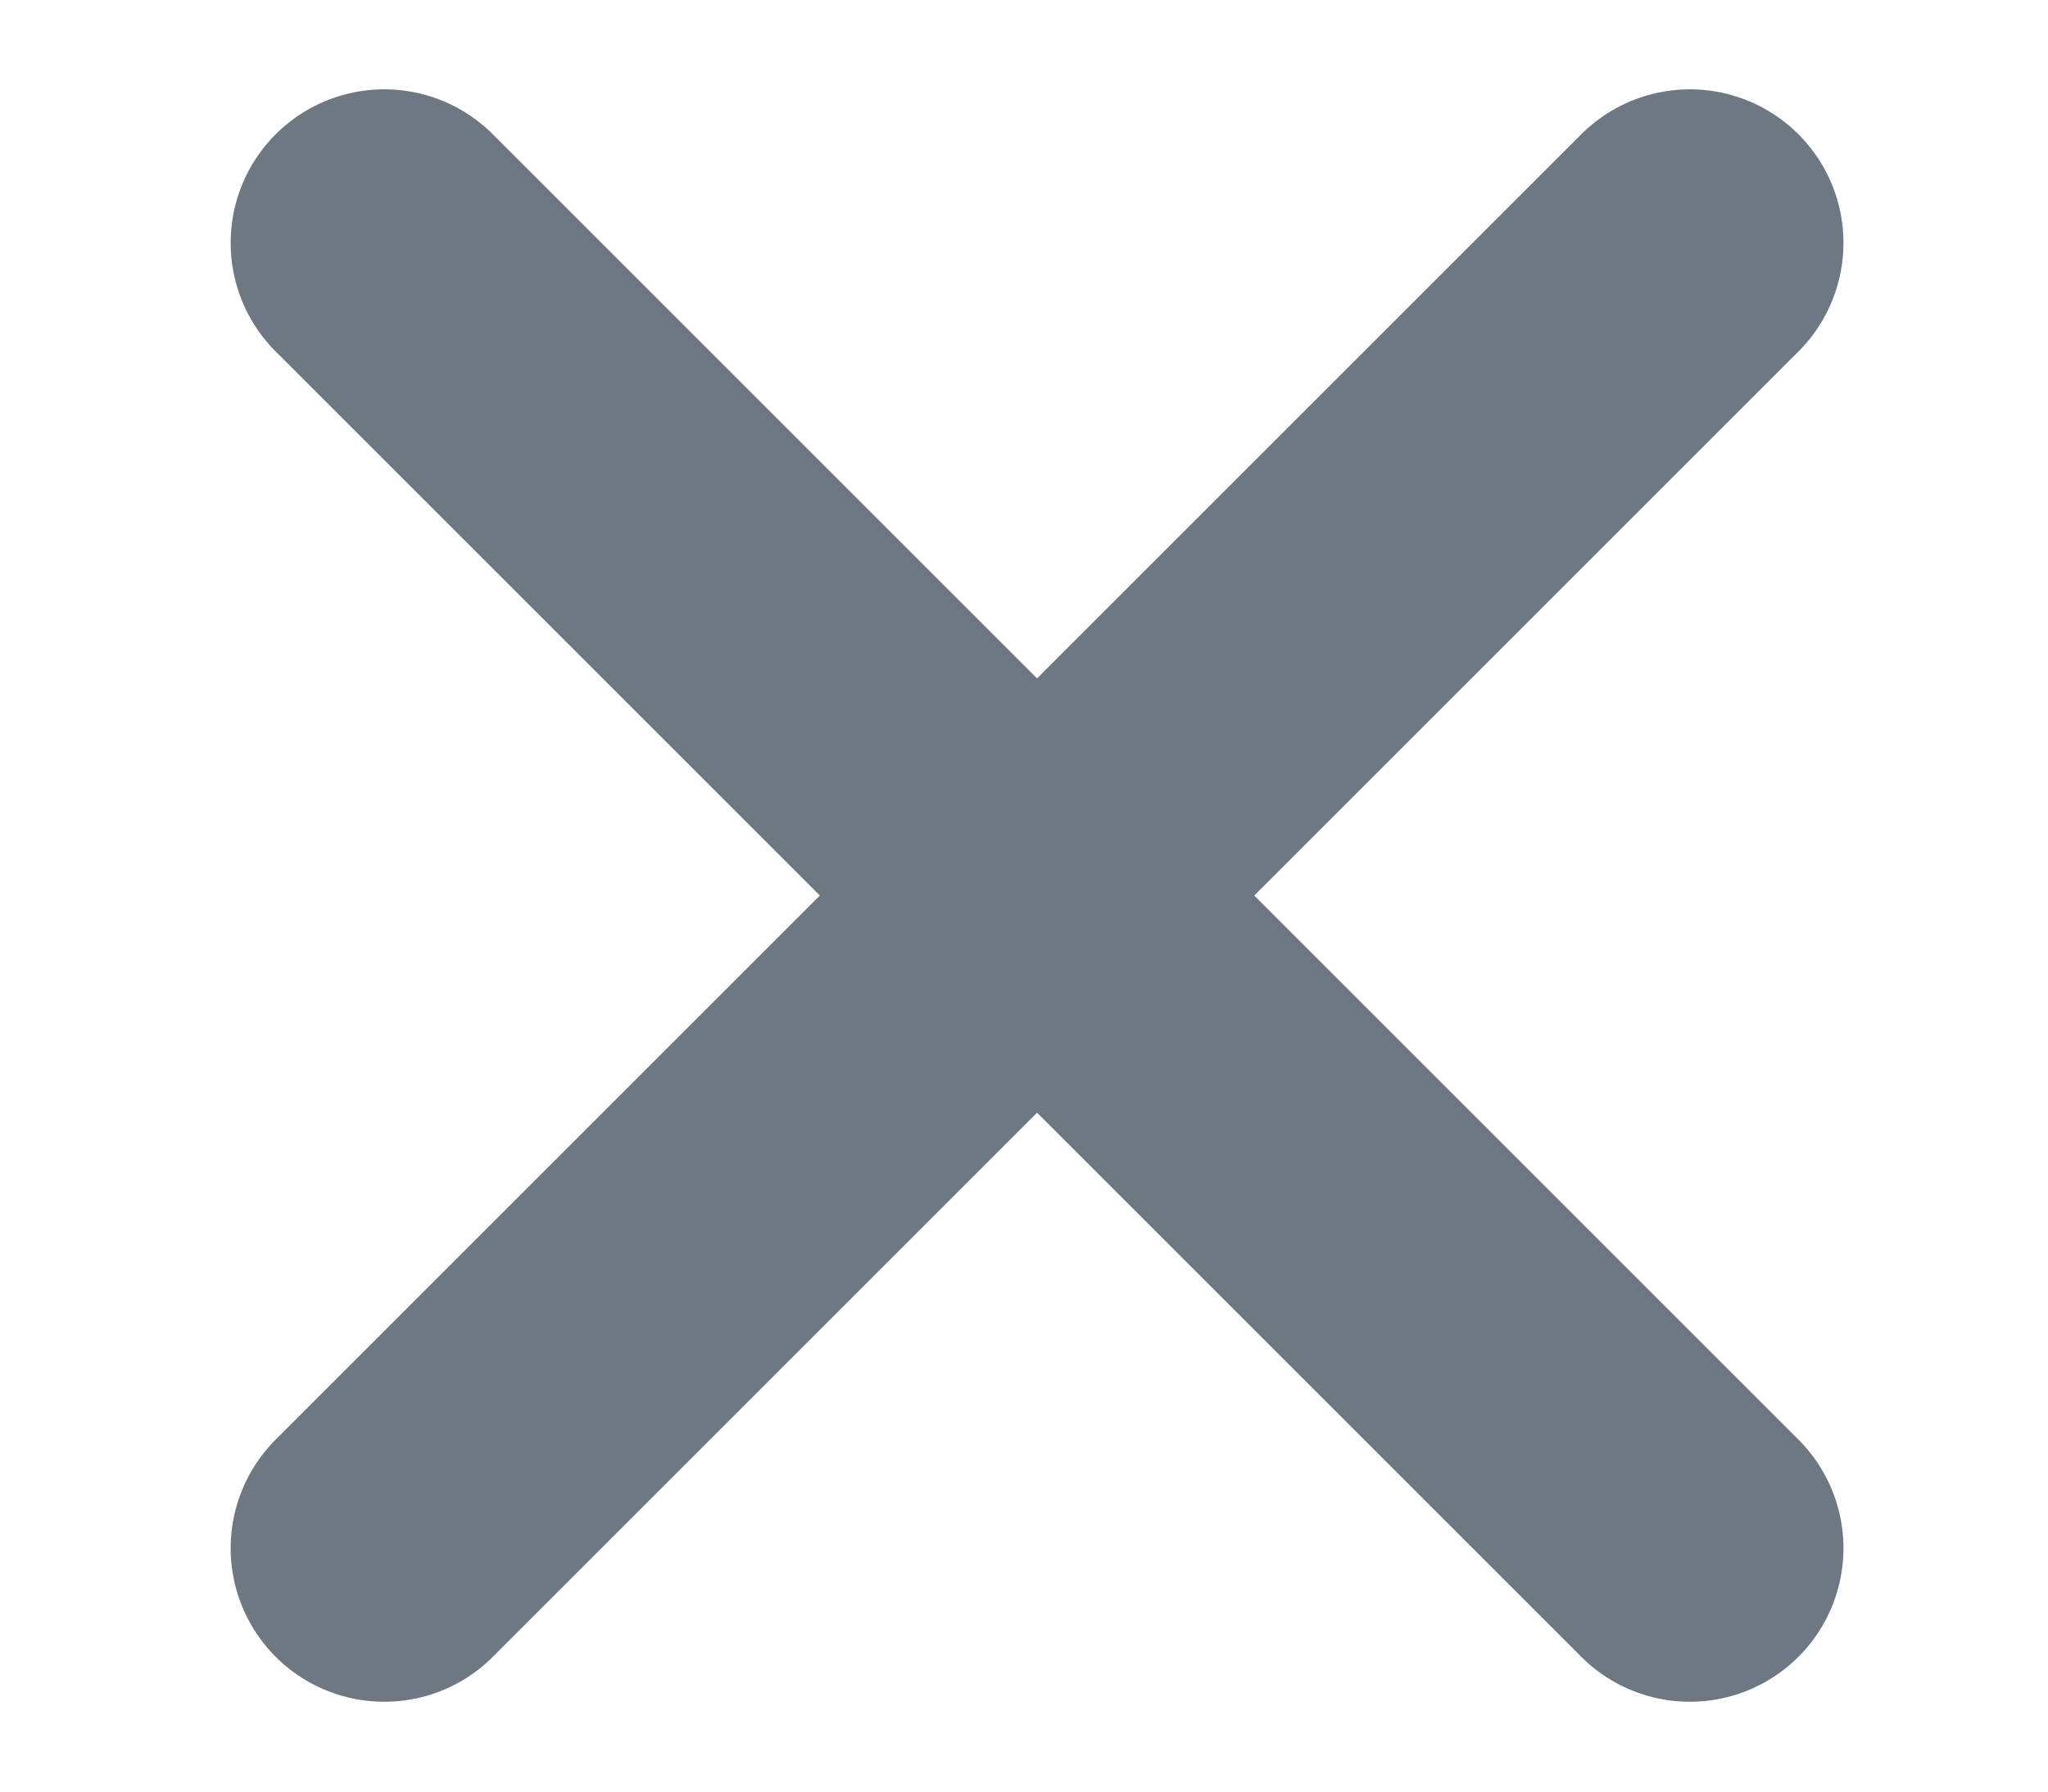<svg width="8" height="7" viewBox="0 0 8 7" fill="none" xmlns="http://www.w3.org/2000/svg">
<path d="M6.601 0.949L1.501 6.049" stroke="#6D7882" stroke-width="1.2" stroke-linecap="round"/>
<path d="M1.501 0.949L6.601 6.049" stroke="#6D7882" stroke-width="1.2" stroke-linecap="round"/>
</svg>
